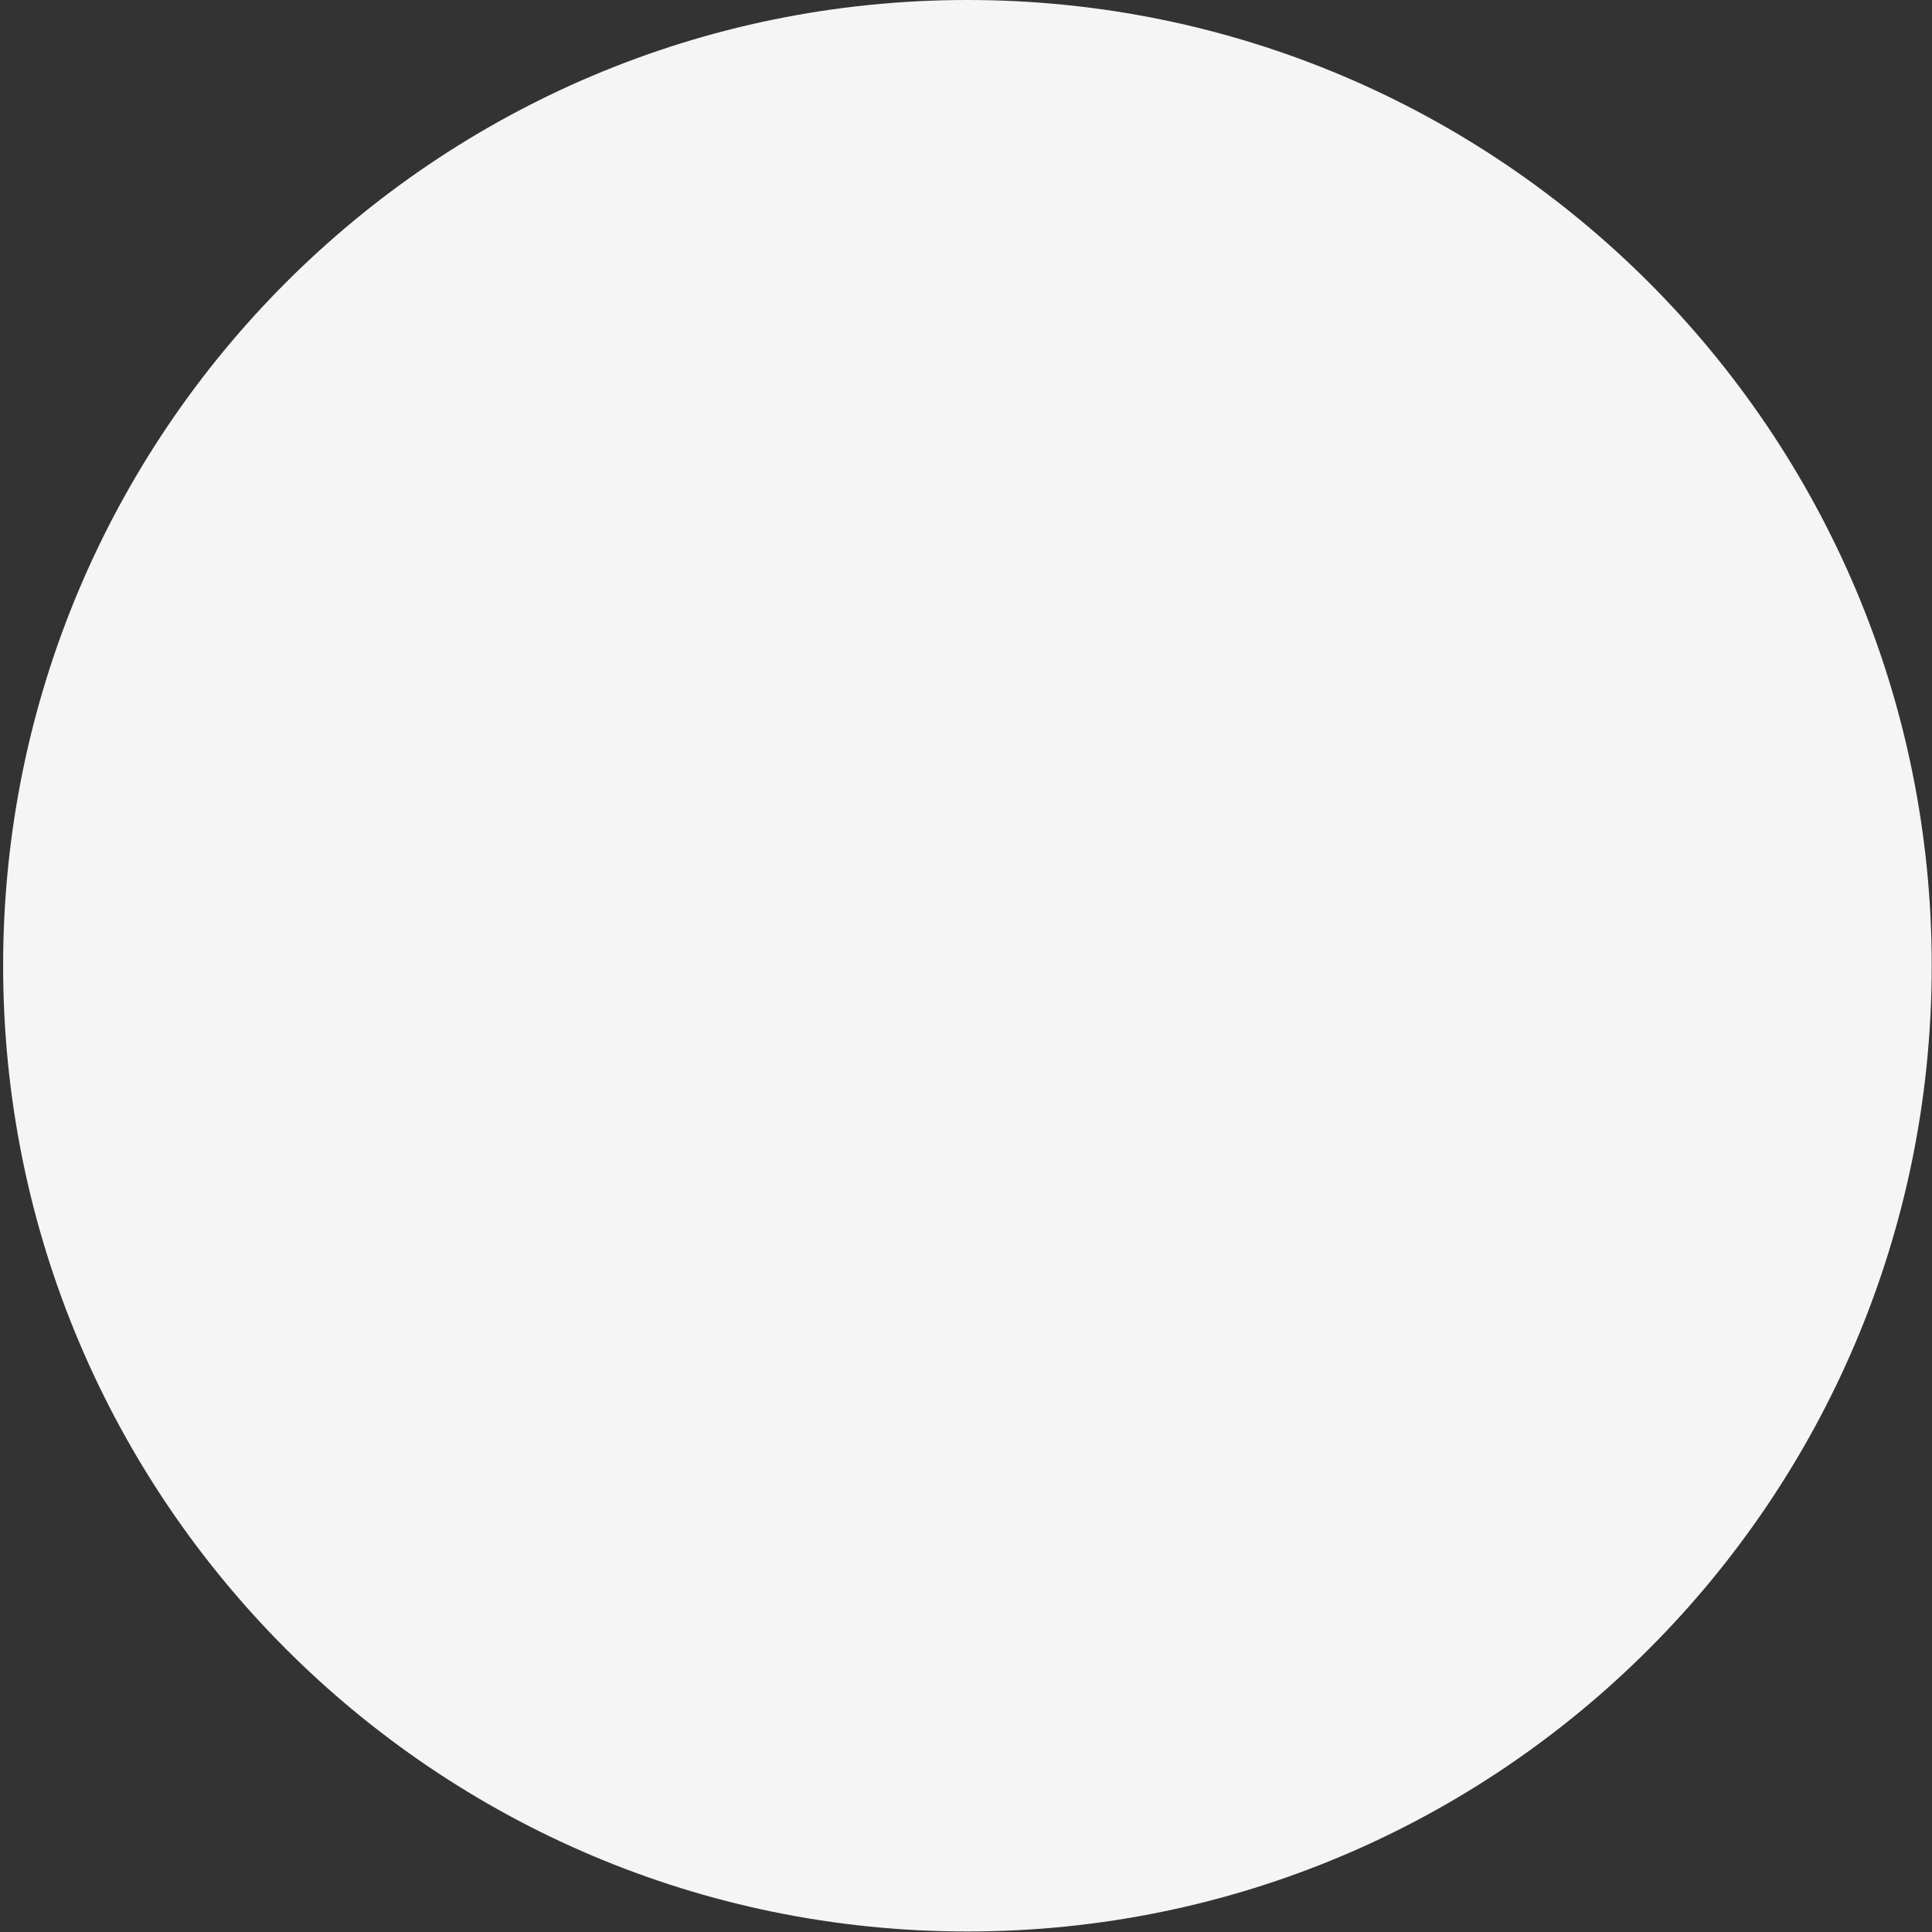 <svg width="71" height="71" viewBox="0 0 71 71" fill="none" xmlns="http://www.w3.org/2000/svg">
<rect x="0" y="0" width="71" height="71" fill="#333333" stroke="none"/>
<path d="M35.553 70.981C55.124 70.981 70.99 55.091 70.99 35.49C70.99 15.89 55.124 0 35.553 0C15.981 0 0.115 15.89 0.115 35.49C0.115 55.091 15.981 70.981 35.553 70.981Z" fill="#F5F5F5"/>
</svg>
